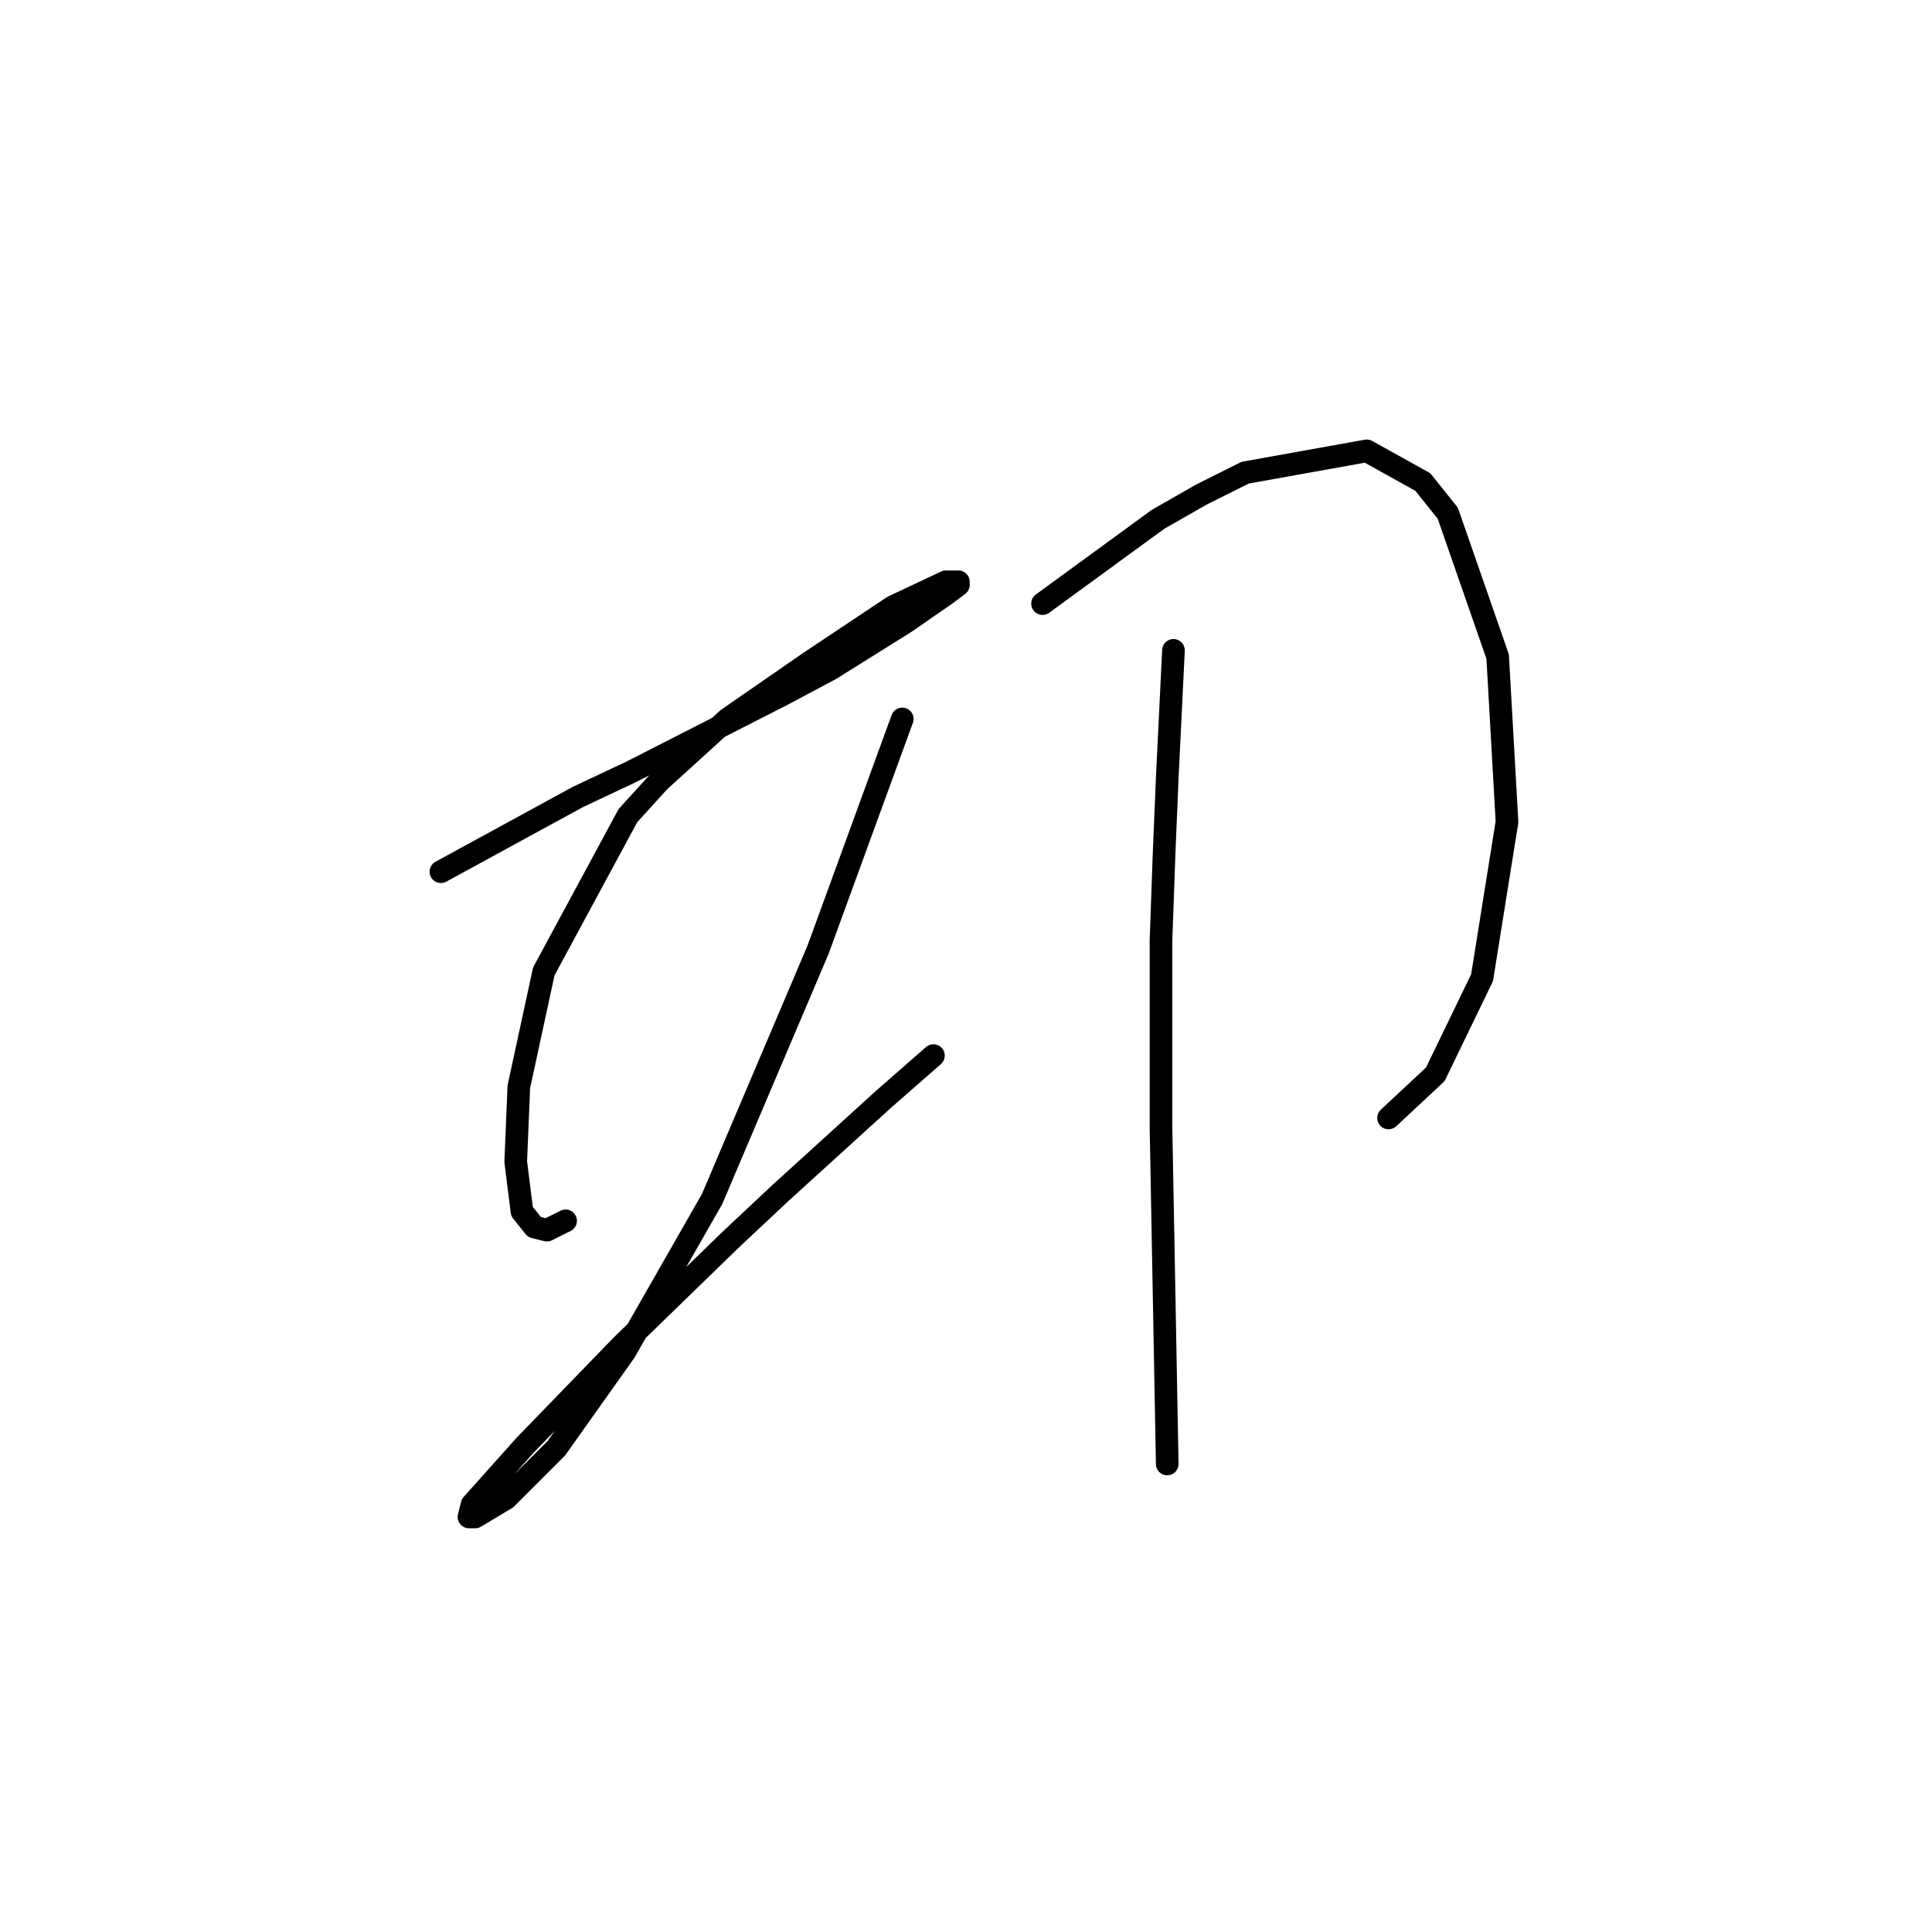 <?xml version="1.0" standalone="no"?>
    <svg width="256" height="256" xmlns="http://www.w3.org/2000/svg" version="1.1">
    <polyline stroke="black" stroke-width="3" stroke-linecap="round" fill="transparent" stroke-linejoin="round" points="58.423 115.503 76.597 105.59 83.619 102.285 103.858 91.959 110.054 88.655 119.967 82.459 125.337 78.741 126.989 77.502 126.989 77.089 125.337 77.089 118.315 80.394 107.163 87.829 96.424 95.264 87.336 103.525 83.206 108.068 72.054 128.721 68.749 144.003 68.336 153.917 69.162 160.525 70.814 162.591 72.467 163.004 74.945 161.765 74.945 161.765 " />
        <polyline stroke="black" stroke-width="3" stroke-linecap="round" fill="transparent" stroke-linejoin="round" points="119.554 95.264 108.402 125.829 94.358 158.873 82.793 179.113 73.706 191.917 67.097 198.526 62.966 201.004 62.14 201.004 62.553 199.352 69.575 191.504 82.38 178.287 96.837 164.243 103.445 158.047 117.076 145.656 123.685 139.873 123.685 139.873 " />
        <polyline stroke="black" stroke-width="3" stroke-linecap="round" fill="transparent" stroke-linejoin="round" points="138.142 79.981 153.424 68.828 159.207 65.524 164.99 62.633 181.099 59.741 188.534 63.872 191.838 68.002 198.447 87.003 199.686 108.894 196.382 129.547 190.186 142.351 183.99 148.134 183.99 148.134 " />
        <polyline stroke="black" stroke-width="3" stroke-linecap="round" fill="transparent" stroke-linejoin="round" points="155.49 86.176 154.664 103.111 154.251 113.025 153.838 124.59 153.838 149.373 154.251 171.678 154.664 193.983 154.664 193.983 " />
        </svg>